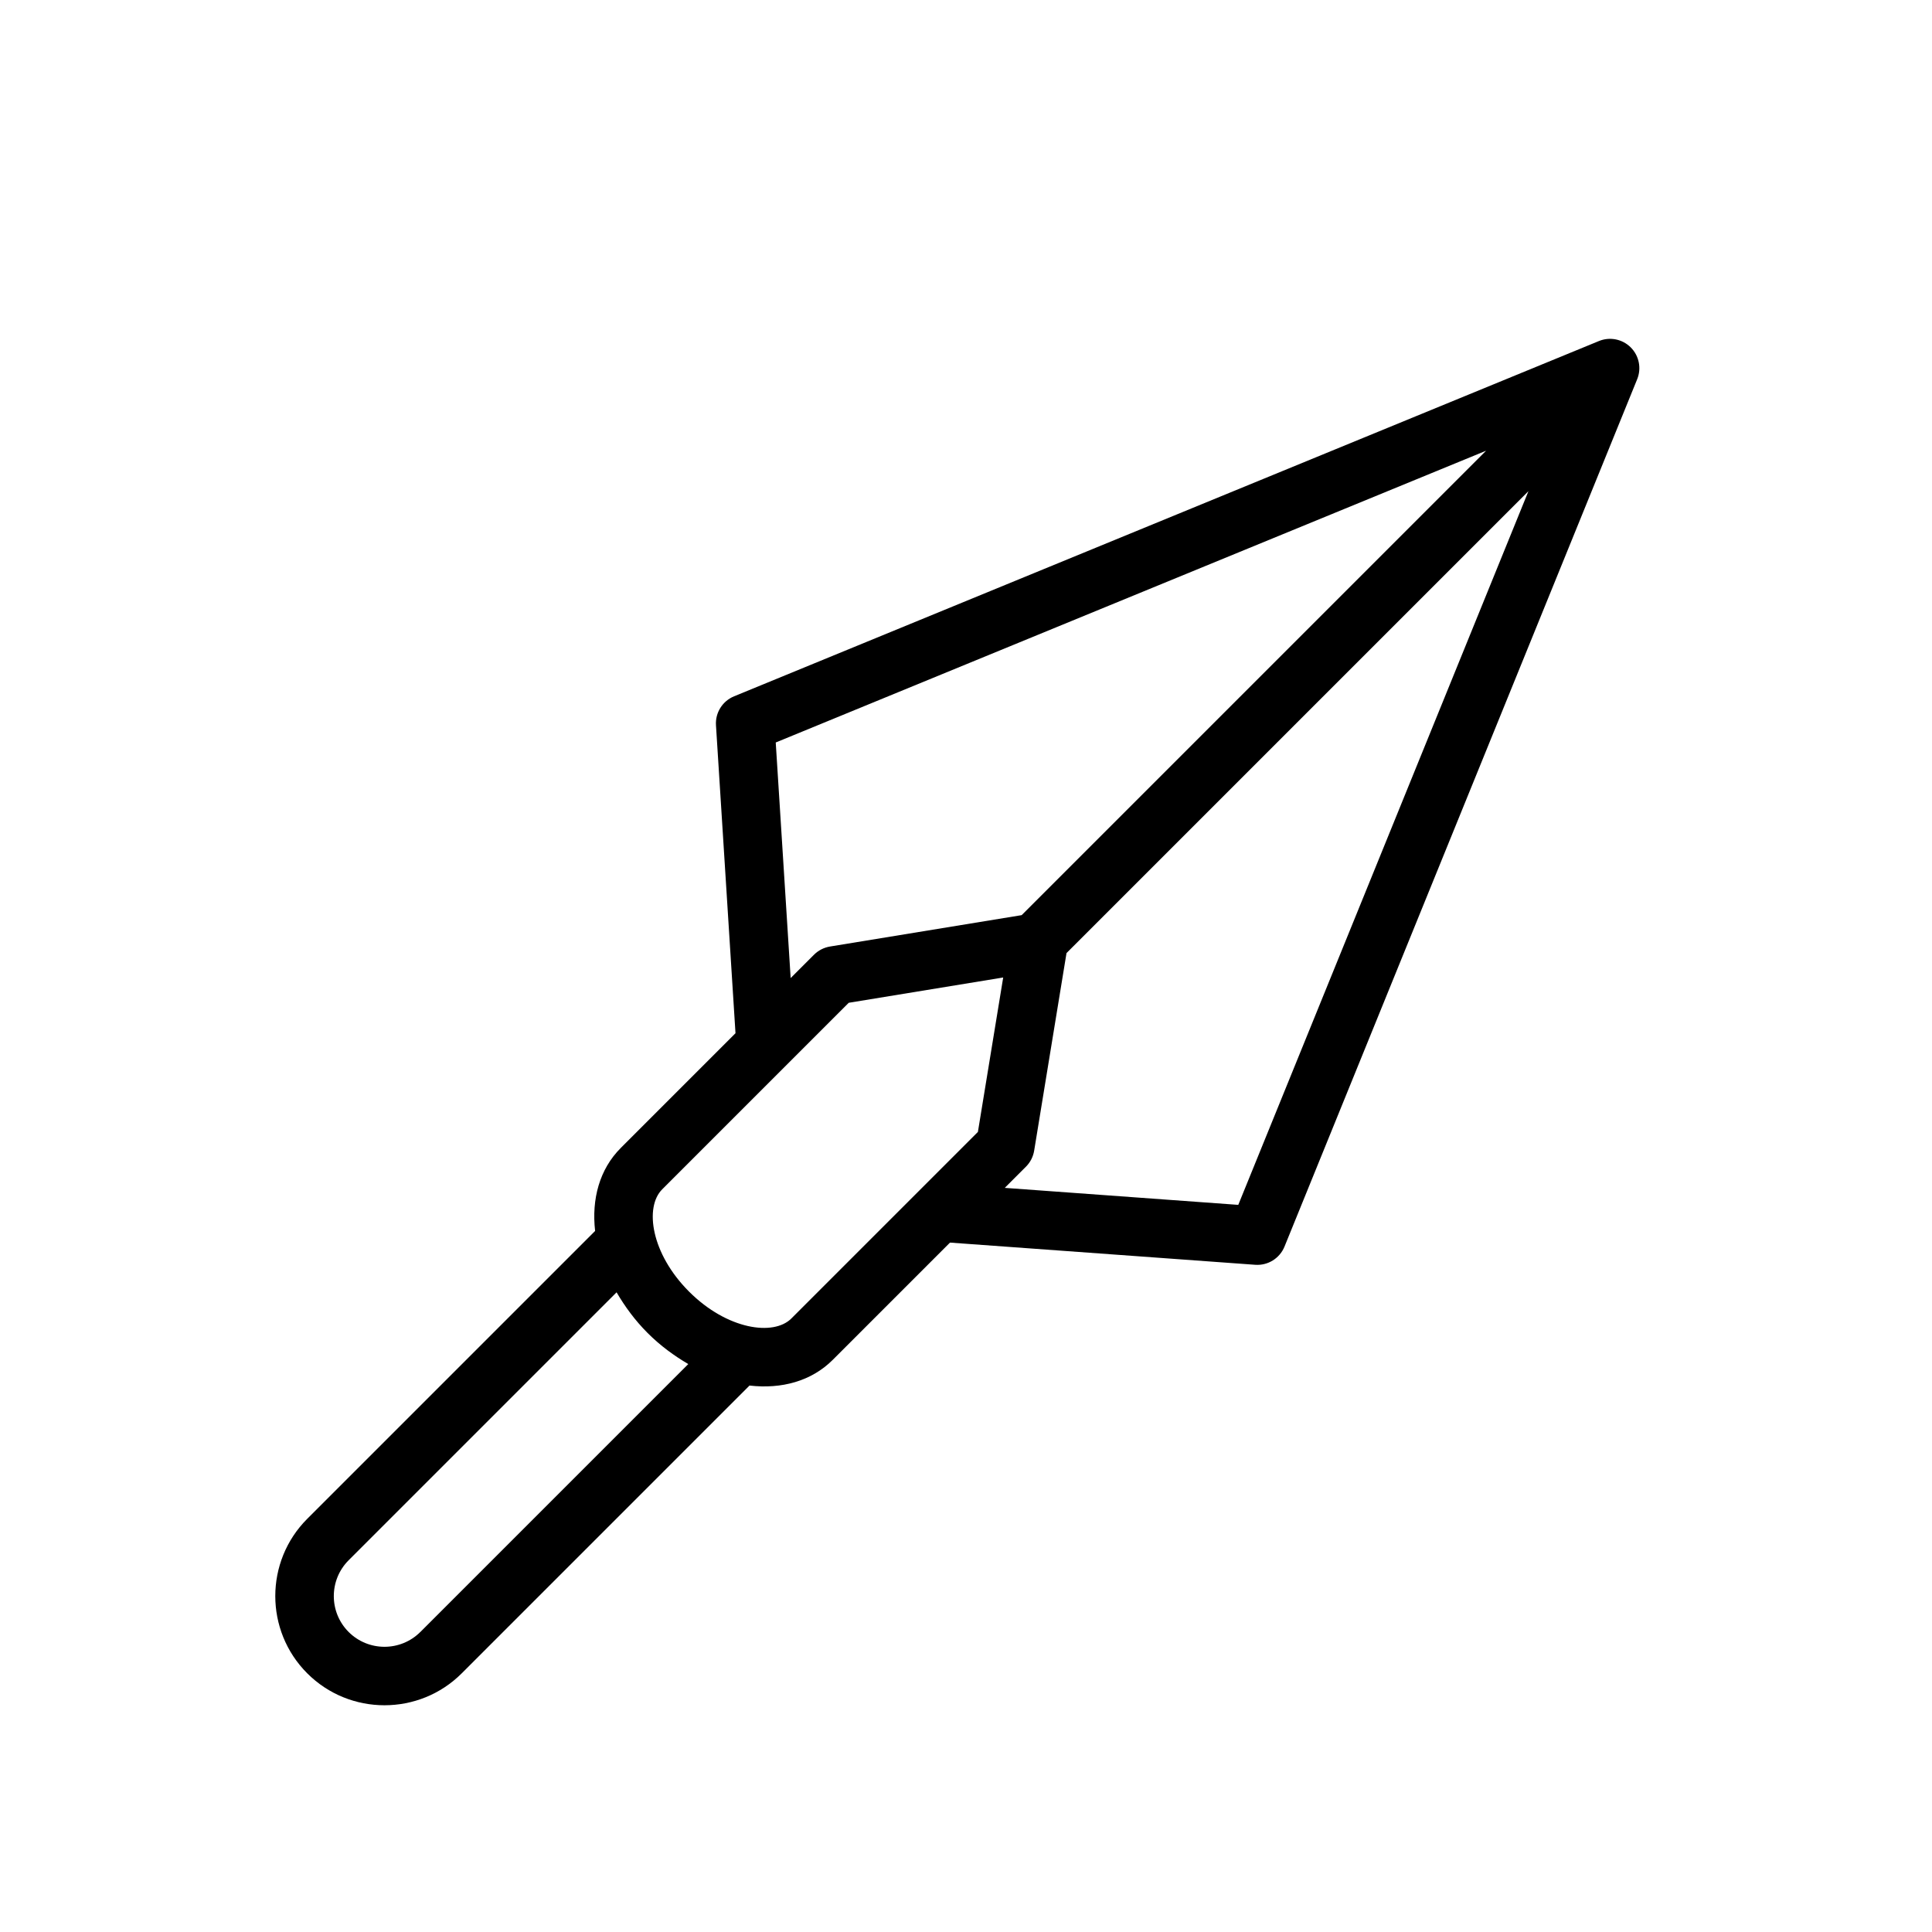 <svg height='100px' width='100px'  fill="#000000" xmlns="http://www.w3.org/2000/svg" version="1.1" x="0px" y="0px" viewBox="0 0 66 66" enable-background="new 0 0 66 66" xml:space="preserve"><g transform="rotate(45) translate(29 -32)"><path d="M19.707,1.611C19.55,1.241,19.187,1,18.785,1c0,0-0.001,0-0.002,0c-0.403,0.001-0.766,0.243-0.921,0.614L5.552,31.088   c-0.165,0.396-0.06,0.853,0.262,1.136l7.911,6.968v5.541c0,1.029,0.528,1.945,1.385,2.626v13.908c0,2.058,1.674,3.732,3.732,3.732   s3.732-1.675,3.732-3.732V47.364c0.86-0.681,1.39-1.599,1.39-2.63v-5.666l7.909-6.837c0.328-0.284,0.436-0.746,0.268-1.146   L19.707,1.611z M21.965,44.733c0,0.862-1.281,1.822-3.12,1.822s-3.12-0.96-3.12-1.822v-9.012l3.12-4.342l3.12,4.342V44.733z    M7.674,31.197L17.785,6.99v22.437l-3.872,5.388c-0.122,0.171-0.188,0.375-0.188,0.584v1.128L7.674,31.197z M20.575,61.268   c0,0.955-0.777,1.732-1.732,1.732s-1.732-0.777-1.732-1.732V48.323c0.542,0.142,1.12,0.233,1.735,0.233   c0.613,0,1.189-0.091,1.73-0.232V61.268z M23.965,36.423v-1.024c0-0.209-0.066-0.413-0.188-0.584l-3.992-5.555V6.943l10.231,24.25   L23.965,36.423z"></path></g></svg>
